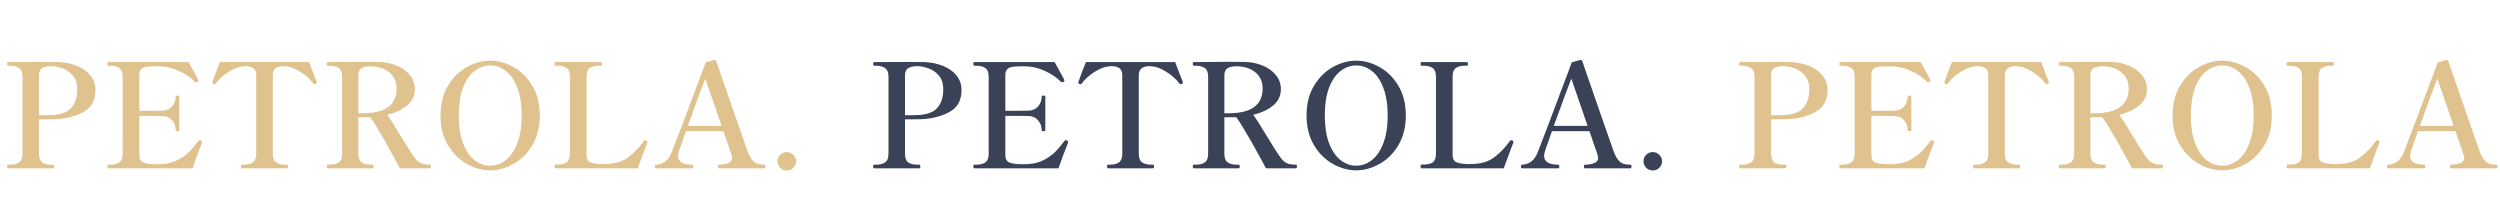 <svg width="2243" height="188" viewBox="0 0 2243 188" fill="none" xmlns="http://www.w3.org/2000/svg">
<path d="M829.78 55.71C835.587 55.97 841.003 57.097 846.03 59.09C851.057 61.083 855.087 63.943 858.12 67.67C861.153 71.397 862.67 75.773 862.67 80.8C862.67 89.987 859.073 96.53 851.88 100.43C844.773 104.33 836.453 106.497 826.92 106.93C825.013 107.017 822.023 107.06 817.95 107.06H811.97V138C811.97 141.727 812.923 144.283 814.83 145.67C816.737 147.057 819.467 147.75 823.02 147.75H824.84C825.447 147.75 825.75 148.27 825.75 149.31C825.75 150.437 825.447 151 824.84 151H784.28C783.673 151 783.37 150.437 783.37 149.31C783.37 148.27 783.673 147.75 784.28 147.75H786.1C789.48 147.75 792.167 147.057 794.16 145.67C796.153 144.283 797.15 141.727 797.15 138V68.71C797.15 65.07 796.153 62.557 794.16 61.17C792.253 59.697 789.567 58.96 786.1 58.96H784.28C783.673 58.96 783.37 58.44 783.37 57.4C783.37 56.273 783.673 55.71 784.28 55.71L815.48 55.58C823.8 55.58 828.567 55.623 829.78 55.71ZM821.85 103.29C830.863 103.117 837.19 100.993 840.83 96.92C844.47 92.847 846.29 87.3 846.29 80.28C846.29 74.907 844.903 70.66 842.13 67.54C839.357 64.42 836.15 62.297 832.51 61.17C828.957 59.957 825.707 59.35 822.76 59.35C819.64 59.35 817.04 59.913 814.96 61.04C812.967 62.167 811.97 64.377 811.97 67.67V103.42H815.61C818.73 103.42 820.81 103.377 821.85 103.29ZM957.233 126.04C957.926 126.3 958.273 126.777 958.273 127.47C958.273 127.817 958.056 128.51 957.623 129.55C955.023 136.137 952.379 143.287 949.693 151H874.293C873.599 151 873.253 150.437 873.253 149.31C873.253 148.27 873.599 147.75 874.293 147.75H875.983C879.449 147.75 882.136 147.057 884.043 145.67C886.036 144.283 887.033 141.727 887.033 138V68.71C887.033 64.983 886.036 62.427 884.043 61.04C882.049 59.653 879.363 58.96 875.983 58.96H874.293C873.599 58.96 873.253 58.397 873.253 57.27C873.253 56.23 873.599 55.71 874.293 55.71H946.183C947.829 58.57 949.649 61.863 951.643 65.59C953.723 69.317 954.806 71.397 954.893 71.83C954.979 72.003 955.023 72.22 955.023 72.48C955.023 72.913 954.719 73.26 954.113 73.52C953.853 73.693 953.506 73.78 953.073 73.78C952.553 73.78 952.163 73.65 951.903 73.39C948.176 69.577 943.366 66.327 937.473 63.64C931.579 60.867 925.469 59.48 919.143 59.48H916.413C912.859 59.48 910.129 59.653 908.223 60C906.316 60.26 904.799 60.953 903.673 62.08C902.546 63.207 901.983 65.027 901.983 67.54V99.39H912.773C917.799 99.39 921.136 99.347 922.783 99.26C926.423 99.173 929.283 97.917 931.363 95.49C933.529 92.977 934.613 90.03 934.613 86.65C934.613 86.303 934.743 86.087 935.003 86C935.263 85.827 935.653 85.74 936.173 85.74C937.299 85.74 937.863 86.043 937.863 86.65V116.81C937.863 117.417 937.299 117.72 936.173 117.72C935.653 117.72 935.263 117.677 935.003 117.59C934.743 117.417 934.613 117.157 934.613 116.81C934.613 113.43 933.529 110.483 931.363 107.97C929.283 105.457 926.423 104.157 922.783 104.07C921.136 103.983 917.799 103.94 912.773 103.94H901.983V139.04C901.983 142.073 902.849 144.153 904.583 145.28C906.403 146.32 909.306 146.97 913.293 147.23C914.333 147.317 915.893 147.36 917.973 147.36C919.879 147.36 921.396 147.317 922.523 147.23C927.896 146.883 932.619 145.627 936.693 143.46C940.766 141.293 944.146 138.867 946.833 136.18C949.519 133.407 952.293 130.113 955.153 126.3C955.413 125.953 955.803 125.78 956.323 125.78C956.583 125.78 956.886 125.867 957.233 126.04ZM994.038 151C993.518 151 993.258 150.437 993.258 149.31C993.258 148.27 993.518 147.75 994.038 147.75H995.858C999.325 147.75 1002.01 147.057 1003.92 145.67C1005.91 144.197 1006.91 141.64 1006.91 138V67.67C1006.91 64.55 1006.04 62.383 1004.31 61.17C1002.57 59.957 1000.19 59.35 997.158 59.35C996.638 59.35 995.685 59.437 994.298 59.61C990.398 60.043 986.108 61.82 981.428 64.94C976.748 67.973 973.151 71.267 970.638 74.82C970.205 75.34 969.771 75.6 969.338 75.6C969.165 75.6 968.905 75.513 968.558 75.34C967.778 74.993 967.388 74.647 967.388 74.3C967.388 74.04 967.475 73.693 967.648 73.26C968.255 71.527 969.208 68.883 970.508 65.33C971.895 61.777 973.151 58.57 974.278 55.71H1054.36L1058.52 66.63L1061.12 73.26L1061.25 74.3C1061.25 74.647 1060.9 74.993 1060.21 75.34C1059.86 75.513 1059.56 75.6 1059.3 75.6C1058.78 75.6 1058.34 75.34 1058 74.82C1055.48 71.267 1051.89 67.973 1047.21 64.94C1042.53 61.82 1038.24 60.043 1034.34 59.61C1032.95 59.437 1032 59.35 1031.48 59.35C1028.36 59.35 1025.93 60 1024.2 61.3C1022.55 62.513 1021.73 64.637 1021.73 67.67V138C1021.73 141.727 1022.72 144.283 1024.72 145.67C1026.71 147.057 1029.4 147.75 1032.78 147.75H1034.47C1035.07 147.75 1035.38 148.27 1035.38 149.31C1035.38 150.437 1035.07 151 1034.47 151H994.038ZM1162.72 147.75C1163.32 147.75 1163.63 148.27 1163.63 149.31C1163.63 150.437 1163.32 151 1162.72 151H1135.81C1132.34 144.413 1127.96 136.44 1122.68 127.08C1117.39 117.72 1112.93 110.44 1109.29 105.24H1107.08H1098.5V138C1098.5 141.727 1099.49 144.283 1101.49 145.67C1103.48 147.057 1106.17 147.75 1109.55 147.75H1111.37C1111.97 147.75 1112.28 148.27 1112.28 149.31C1112.28 150.437 1111.97 151 1111.37 151H1071.07C1070.46 151 1070.16 150.437 1070.16 149.31C1070.16 148.27 1070.46 147.75 1071.07 147.75H1072.89C1076.35 147.75 1079.04 147.057 1080.95 145.67C1082.94 144.283 1083.94 141.727 1083.94 138V68.71C1083.94 64.983 1082.94 62.427 1080.95 61.04C1078.95 59.653 1076.27 58.96 1072.89 58.96H1071.07C1070.46 58.96 1070.16 58.44 1070.16 57.4C1070.16 56.273 1070.46 55.71 1071.07 55.71C1081.9 55.537 1092.34 55.45 1102.4 55.45C1108.98 55.45 1113.71 55.493 1116.57 55.58C1122.29 55.667 1127.62 56.707 1132.56 58.7C1137.58 60.693 1141.61 63.553 1144.65 67.28C1147.68 70.92 1149.2 75.167 1149.2 80.02C1149.2 86 1146.86 90.897 1142.18 94.71C1137.5 98.523 1131.56 101.297 1124.37 103.03C1126.79 106.15 1130.87 112.52 1136.59 122.14C1137.89 124.133 1139.71 127.08 1142.05 130.98C1144.47 134.88 1146.51 138 1148.16 140.34C1149.46 142.16 1150.58 143.547 1151.54 144.5C1152.58 145.453 1153.96 146.233 1155.7 146.84C1157.52 147.447 1159.86 147.75 1162.72 147.75ZM1102.53 101.6C1122.72 101.6 1132.82 94.19 1132.82 79.37C1132.82 73.217 1130.61 68.363 1126.19 64.81C1121.77 61.257 1116.18 59.48 1109.42 59.48C1105.95 59.48 1103.26 60.043 1101.36 61.17C1099.45 62.297 1098.5 64.463 1098.5 67.67V101.6H1102.53ZM1216.83 152.82C1209.72 152.82 1202.74 150.913 1195.9 147.1C1189.05 143.287 1183.37 137.653 1178.87 130.2C1174.45 122.747 1172.24 113.863 1172.24 103.55C1172.24 93.237 1174.45 84.397 1178.87 77.03C1183.37 69.577 1189.05 63.943 1195.9 60.13C1202.74 56.317 1209.72 54.41 1216.83 54.41C1223.85 54.41 1230.78 56.317 1237.63 60.13C1244.56 63.943 1250.24 69.577 1254.66 77.03C1259.08 84.397 1261.29 93.237 1261.29 103.55C1261.29 113.863 1259.08 122.747 1254.66 130.2C1250.24 137.653 1244.56 143.287 1237.63 147.1C1230.78 150.913 1223.85 152.82 1216.83 152.82ZM1216.83 148.66C1221.94 148.66 1226.62 146.97 1230.87 143.59C1235.2 140.21 1238.62 135.14 1241.14 128.38C1243.74 121.62 1245.04 113.343 1245.04 103.55C1245.04 93.843 1243.74 85.61 1241.14 78.85C1238.62 72.09 1235.2 67.063 1230.87 63.77C1226.62 60.39 1221.94 58.7 1216.83 58.7C1211.71 58.7 1206.99 60.39 1202.66 63.77C1198.41 67.063 1194.99 72.09 1192.39 78.85C1189.87 85.61 1188.62 93.843 1188.62 103.55C1188.62 113.343 1189.87 121.62 1192.39 128.38C1194.99 135.14 1198.41 140.21 1202.66 143.59C1206.99 146.97 1211.71 148.66 1216.83 148.66ZM1275.46 151C1274.85 151 1274.55 150.437 1274.55 149.31C1274.55 148.183 1274.85 147.62 1275.46 147.62H1277.28C1280.83 147.62 1283.56 146.97 1285.47 145.67C1287.38 144.283 1288.33 141.727 1288.33 138V68.71C1288.33 64.983 1287.33 62.427 1285.34 61.04C1283.35 59.653 1280.66 58.96 1277.28 58.96H1275.46C1274.85 58.96 1274.55 58.397 1274.55 57.27C1274.55 56.23 1274.85 55.71 1275.46 55.71H1316.02C1316.45 55.71 1316.71 55.84 1316.8 56.1C1316.97 56.36 1317.06 56.793 1317.06 57.4C1317.06 58.44 1316.71 58.96 1316.02 58.96H1314.33C1310.86 58.96 1308.13 59.653 1306.14 61.04C1304.23 62.427 1303.28 64.983 1303.28 68.71V139.04C1303.28 142.073 1304.15 144.11 1305.88 145.15C1307.7 146.19 1310.6 146.84 1314.59 147.1L1317.58 147.23L1322 147.1C1329.63 146.84 1335.95 144.76 1340.98 140.86C1346.09 136.96 1350.69 132.107 1354.76 126.3C1355.11 125.953 1355.45 125.78 1355.8 125.78C1355.89 125.78 1356.28 125.867 1356.97 126.04C1357.58 126.3 1357.88 126.733 1357.88 127.34L1357.75 127.99L1355.67 133.45L1349.17 151H1275.46ZM1462.98 147.75C1463.32 147.75 1463.54 147.923 1463.63 148.27C1463.71 148.617 1463.76 149.007 1463.76 149.44C1463.76 150.48 1463.5 151 1462.98 151H1422.03C1421.42 151 1421.12 150.48 1421.12 149.44C1421.12 148.313 1421.42 147.75 1422.03 147.75C1429.91 147.577 1433.86 145.54 1433.86 141.64C1433.86 140.687 1433.47 139.127 1432.69 136.96L1426.06 117.72H1392.39L1386.28 135.14C1385.67 137.22 1385.37 138.78 1385.37 139.82C1385.37 145.107 1389.61 147.75 1398.11 147.75C1398.71 147.75 1399.02 148.313 1399.02 149.44C1399.02 150.48 1398.71 151 1398.11 151H1365.48C1364.87 151 1364.57 150.48 1364.57 149.44C1364.57 148.313 1364.87 147.75 1365.48 147.75C1368.25 147.75 1370.94 146.883 1373.54 145.15C1376.14 143.33 1378.22 140.383 1379.78 136.31C1381.6 131.89 1390.96 107.19 1407.86 62.21L1410.2 55.97L1417.87 53.76C1418.82 53.76 1419.43 54.193 1419.69 55.06L1424.89 70.14C1428.09 79.24 1432.47 91.85 1438.02 107.97C1443.56 124.003 1446.86 133.407 1447.9 136.18C1449.2 139.473 1450.54 141.943 1451.93 143.59C1453.31 145.237 1454.83 146.363 1456.48 146.97C1458.21 147.49 1460.38 147.75 1462.98 147.75ZM1424.37 112.91L1409.81 70.53C1407.64 75.903 1402.4 90.03 1394.08 112.91H1424.37ZM1482.89 152.95C1480.55 152.95 1478.55 152.127 1476.91 150.48C1475.35 148.833 1474.57 146.883 1474.57 144.63C1474.57 142.377 1475.35 140.47 1476.91 138.91C1478.55 137.263 1480.55 136.44 1482.89 136.44C1485.14 136.44 1487.09 137.263 1488.74 138.91C1490.38 140.47 1491.21 142.377 1491.21 144.63C1491.21 146.883 1490.38 148.833 1488.74 150.48C1487.09 152.127 1485.14 152.95 1482.89 152.95Z" fill="#3A4257"/>
<path d="M52.78 55.71C58.587 55.97 64.003 57.097 69.03 59.09C74.057 61.083 78.087 63.943 81.12 67.67C84.153 71.397 85.67 75.773 85.67 80.8C85.67 89.987 82.073 96.53 74.88 100.43C67.773 104.33 59.453 106.497 49.92 106.93C48.013 107.017 45.023 107.06 40.95 107.06H34.97V138C34.97 141.727 35.923 144.283 37.83 145.67C39.737 147.057 42.467 147.75 46.02 147.75H47.84C48.447 147.75 48.75 148.27 48.75 149.31C48.75 150.437 48.447 151 47.84 151H7.28C6.673 151 6.37 150.437 6.37 149.31C6.37 148.27 6.673 147.75 7.28 147.75H9.1C12.48 147.75 15.167 147.057 17.16 145.67C19.153 144.283 20.15 141.727 20.15 138V68.71C20.15 65.07 19.153 62.557 17.16 61.17C15.253 59.697 12.567 58.96 9.1 58.96H7.28C6.673 58.96 6.37 58.44 6.37 57.4C6.37 56.273 6.673 55.71 7.28 55.71L38.48 55.58C46.8 55.58 51.567 55.623 52.78 55.71ZM44.85 103.29C53.863 103.117 60.19 100.993 63.83 96.92C67.47 92.847 69.29 87.3 69.29 80.28C69.29 74.907 67.903 70.66 65.13 67.54C62.357 64.42 59.15 62.297 55.51 61.17C51.957 59.957 48.707 59.35 45.76 59.35C42.64 59.35 40.04 59.913 37.96 61.04C35.967 62.167 34.97 64.377 34.97 67.67V103.42H38.61C41.73 103.42 43.81 103.377 44.85 103.29ZM180.233 126.04C180.926 126.3 181.273 126.777 181.273 127.47C181.273 127.817 181.056 128.51 180.623 129.55C178.023 136.137 175.379 143.287 172.693 151H97.293C96.6 151 96.253 150.437 96.253 149.31C96.253 148.27 96.6 147.75 97.293 147.75H98.983C102.449 147.75 105.136 147.057 107.043 145.67C109.036 144.283 110.033 141.727 110.033 138V68.71C110.033 64.983 109.036 62.427 107.043 61.04C105.049 59.653 102.363 58.96 98.983 58.96H97.293C96.6 58.96 96.253 58.397 96.253 57.27C96.253 56.23 96.6 55.71 97.293 55.71H169.183C170.829 58.57 172.649 61.863 174.643 65.59C176.723 69.317 177.806 71.397 177.893 71.83C177.979 72.003 178.023 72.22 178.023 72.48C178.023 72.913 177.719 73.26 177.113 73.52C176.853 73.693 176.506 73.78 176.073 73.78C175.553 73.78 175.163 73.65 174.903 73.39C171.176 69.577 166.366 66.327 160.473 63.64C154.579 60.867 148.469 59.48 142.143 59.48H139.413C135.859 59.48 133.129 59.653 131.223 60C129.316 60.26 127.799 60.953 126.673 62.08C125.546 63.207 124.983 65.027 124.983 67.54V99.39H135.773C140.799 99.39 144.136 99.347 145.783 99.26C149.423 99.173 152.283 97.917 154.363 95.49C156.529 92.977 157.613 90.03 157.613 86.65C157.613 86.303 157.743 86.087 158.003 86C158.263 85.827 158.653 85.74 159.173 85.74C160.299 85.74 160.863 86.043 160.863 86.65V116.81C160.863 117.417 160.299 117.72 159.173 117.72C158.653 117.72 158.263 117.677 158.003 117.59C157.743 117.417 157.613 117.157 157.613 116.81C157.613 113.43 156.529 110.483 154.363 107.97C152.283 105.457 149.423 104.157 145.783 104.07C144.136 103.983 140.799 103.94 135.773 103.94H124.983V139.04C124.983 142.073 125.849 144.153 127.583 145.28C129.403 146.32 132.306 146.97 136.293 147.23C137.333 147.317 138.893 147.36 140.973 147.36C142.879 147.36 144.396 147.317 145.523 147.23C150.896 146.883 155.619 145.627 159.693 143.46C163.766 141.293 167.146 138.867 169.833 136.18C172.519 133.407 175.293 130.113 178.153 126.3C178.413 125.953 178.803 125.78 179.323 125.78C179.583 125.78 179.886 125.867 180.233 126.04ZM217.038 151C216.518 151 216.258 150.437 216.258 149.31C216.258 148.27 216.518 147.75 217.038 147.75H218.858C222.325 147.75 225.011 147.057 226.918 145.67C228.911 144.197 229.908 141.64 229.908 138V67.67C229.908 64.55 229.041 62.383 227.308 61.17C225.575 59.957 223.191 59.35 220.158 59.35C219.638 59.35 218.685 59.437 217.298 59.61C213.398 60.043 209.108 61.82 204.428 64.94C199.748 67.973 196.151 71.267 193.638 74.82C193.205 75.34 192.771 75.6 192.338 75.6C192.165 75.6 191.905 75.513 191.558 75.34C190.778 74.993 190.388 74.647 190.388 74.3C190.388 74.04 190.475 73.693 190.648 73.26C191.255 71.527 192.208 68.883 193.508 65.33C194.895 61.777 196.151 58.57 197.278 55.71H277.358L281.518 66.63L284.118 73.26L284.248 74.3C284.248 74.647 283.901 74.993 283.208 75.34C282.861 75.513 282.558 75.6 282.298 75.6C281.778 75.6 281.345 75.34 280.998 74.82C278.485 71.267 274.888 67.973 270.208 64.94C265.528 61.82 261.238 60.043 257.338 59.61C255.951 59.437 254.998 59.35 254.478 59.35C251.358 59.35 248.931 60 247.198 61.3C245.551 62.513 244.728 64.637 244.728 67.67V138C244.728 141.727 245.725 144.283 247.718 145.67C249.711 147.057 252.398 147.75 255.778 147.75H257.468C258.075 147.75 258.378 148.27 258.378 149.31C258.378 150.437 258.075 151 257.468 151H217.038ZM385.717 147.75C386.324 147.75 386.627 148.27 386.627 149.31C386.627 150.437 386.324 151 385.717 151H358.807C355.34 144.413 350.964 136.44 345.677 127.08C340.39 117.72 335.927 110.44 332.287 105.24H330.077H321.497V138C321.497 141.727 322.494 144.283 324.487 145.67C326.48 147.057 329.167 147.75 332.547 147.75H334.367C334.974 147.75 335.277 148.27 335.277 149.31C335.277 150.437 334.974 151 334.367 151H294.067C293.46 151 293.157 150.437 293.157 149.31C293.157 148.27 293.46 147.75 294.067 147.75H295.887C299.354 147.75 302.04 147.057 303.947 145.67C305.94 144.283 306.937 141.727 306.937 138V68.71C306.937 64.983 305.94 62.427 303.947 61.04C301.954 59.653 299.267 58.96 295.887 58.96H294.067C293.46 58.96 293.157 58.44 293.157 57.4C293.157 56.273 293.46 55.71 294.067 55.71C304.9 55.537 315.344 55.45 325.397 55.45C331.984 55.45 336.707 55.493 339.567 55.58C345.287 55.667 350.617 56.707 355.557 58.7C360.584 60.693 364.614 63.553 367.647 67.28C370.68 70.92 372.197 75.167 372.197 80.02C372.197 86 369.857 90.897 365.177 94.71C360.497 98.523 354.56 101.297 347.367 103.03C349.794 106.15 353.867 112.52 359.587 122.14C360.887 124.133 362.707 127.08 365.047 130.98C367.474 134.88 369.51 138 371.157 140.34C372.457 142.16 373.584 143.547 374.537 144.5C375.577 145.453 376.964 146.233 378.697 146.84C380.517 147.447 382.857 147.75 385.717 147.75ZM325.527 101.6C345.72 101.6 355.817 94.19 355.817 79.37C355.817 73.217 353.607 68.363 349.187 64.81C344.767 61.257 339.177 59.48 332.417 59.48C328.95 59.48 326.264 60.043 324.357 61.17C322.45 62.297 321.497 64.463 321.497 67.67V101.6H325.527ZM439.827 152.82C432.72 152.82 425.743 150.913 418.897 147.1C412.05 143.287 406.373 137.653 401.867 130.2C397.447 122.747 395.237 113.863 395.237 103.55C395.237 93.237 397.447 84.397 401.867 77.03C406.373 69.577 412.05 63.943 418.897 60.13C425.743 56.317 432.72 54.41 439.827 54.41C446.847 54.41 453.78 56.317 460.627 60.13C467.56 63.943 473.237 69.577 477.657 77.03C482.077 84.397 484.287 93.237 484.287 103.55C484.287 113.863 482.077 122.747 477.657 130.2C473.237 137.653 467.56 143.287 460.627 147.1C453.78 150.913 446.847 152.82 439.827 152.82ZM439.827 148.66C444.94 148.66 449.62 146.97 453.867 143.59C458.2 140.21 461.623 135.14 464.137 128.38C466.737 121.62 468.037 113.343 468.037 103.55C468.037 93.843 466.737 85.61 464.137 78.85C461.623 72.09 458.2 67.063 453.867 63.77C449.62 60.39 444.94 58.7 439.827 58.7C434.713 58.7 429.99 60.39 425.657 63.77C421.41 67.063 417.987 72.09 415.387 78.85C412.873 85.61 411.617 93.843 411.617 103.55C411.617 113.343 412.873 121.62 415.387 128.38C417.987 135.14 421.41 140.21 425.657 143.59C429.99 146.97 434.713 148.66 439.827 148.66ZM498.462 151C497.855 151 497.552 150.437 497.552 149.31C497.552 148.183 497.855 147.62 498.462 147.62H500.282C503.835 147.62 506.565 146.97 508.472 145.67C510.378 144.283 511.332 141.727 511.332 138V68.71C511.332 64.983 510.335 62.427 508.342 61.04C506.348 59.653 503.662 58.96 500.282 58.96H498.462C497.855 58.96 497.552 58.397 497.552 57.27C497.552 56.23 497.855 55.71 498.462 55.71H539.022C539.455 55.71 539.715 55.84 539.802 56.1C539.975 56.36 540.062 56.793 540.062 57.4C540.062 58.44 539.715 58.96 539.022 58.96H537.332C533.865 58.96 531.135 59.653 529.142 61.04C527.235 62.427 526.282 64.983 526.282 68.71V139.04C526.282 142.073 527.148 144.11 528.882 145.15C530.702 146.19 533.605 146.84 537.592 147.1L540.582 147.23L545.002 147.1C552.628 146.84 558.955 144.76 563.982 140.86C569.095 136.96 573.688 132.107 577.762 126.3C578.108 125.953 578.455 125.78 578.802 125.78C578.888 125.78 579.278 125.867 579.972 126.04C580.578 126.3 580.882 126.733 580.882 127.34L580.752 127.99L578.672 133.45L572.172 151H498.462ZM685.976 147.75C686.323 147.75 686.54 147.923 686.626 148.27C686.713 148.617 686.756 149.007 686.756 149.44C686.756 150.48 686.496 151 685.976 151H645.026C644.42 151 644.116 150.48 644.116 149.44C644.116 148.313 644.42 147.75 645.026 147.75C652.913 147.577 656.856 145.54 656.856 141.64C656.856 140.687 656.466 139.127 655.686 136.96L649.056 117.72H615.386L609.276 135.14C608.67 137.22 608.366 138.78 608.366 139.82C608.366 145.107 612.613 147.75 621.106 147.75C621.713 147.75 622.016 148.313 622.016 149.44C622.016 150.48 621.713 151 621.106 151H588.476C587.87 151 587.566 150.48 587.566 149.44C587.566 148.313 587.87 147.75 588.476 147.75C591.25 147.75 593.936 146.883 596.536 145.15C599.136 143.33 601.216 140.383 602.776 136.31C604.596 131.89 613.956 107.19 630.856 62.21L633.196 55.97L640.866 53.76C641.82 53.76 642.426 54.193 642.686 55.06L647.886 70.14C651.093 79.24 655.47 91.85 661.016 107.97C666.563 124.003 669.856 133.407 670.896 136.18C672.196 139.473 673.54 141.943 674.926 143.59C676.313 145.237 677.83 146.363 679.476 146.97C681.21 147.49 683.376 147.75 685.976 147.75ZM647.366 112.91L632.806 70.53C630.64 75.903 625.396 90.03 617.076 112.91H647.366ZM705.887 152.95C703.547 152.95 701.553 152.127 699.907 150.48C698.347 148.833 697.567 146.883 697.567 144.63C697.567 142.377 698.347 140.47 699.907 138.91C701.553 137.263 703.547 136.44 705.887 136.44C708.14 136.44 710.09 137.263 711.737 138.91C713.383 140.47 714.207 142.377 714.207 144.63C714.207 146.883 713.383 148.833 711.737 150.48C710.09 152.127 708.14 152.95 705.887 152.95Z" fill="#E0C28F"/>
<path d="M1606.78 55.71C1612.59 55.97 1618 57.097 1623.03 59.09C1628.06 61.083 1632.09 63.943 1635.12 67.67C1638.15 71.397 1639.67 75.773 1639.67 80.8C1639.67 89.987 1636.07 96.53 1628.88 100.43C1621.77 104.33 1613.45 106.497 1603.92 106.93C1602.01 107.017 1599.02 107.06 1594.95 107.06H1588.97V138C1588.97 141.727 1589.92 144.283 1591.83 145.67C1593.74 147.057 1596.47 147.75 1600.02 147.75H1601.84C1602.45 147.75 1602.75 148.27 1602.75 149.31C1602.75 150.437 1602.45 151 1601.84 151H1561.28C1560.67 151 1560.37 150.437 1560.37 149.31C1560.37 148.27 1560.67 147.75 1561.28 147.75H1563.1C1566.48 147.75 1569.17 147.057 1571.16 145.67C1573.15 144.283 1574.15 141.727 1574.15 138V68.71C1574.15 65.07 1573.15 62.557 1571.16 61.17C1569.25 59.697 1566.57 58.96 1563.1 58.96H1561.28C1560.67 58.96 1560.37 58.44 1560.37 57.4C1560.37 56.273 1560.67 55.71 1561.28 55.71L1592.48 55.58C1600.8 55.58 1605.57 55.623 1606.78 55.71ZM1598.85 103.29C1607.86 103.117 1614.19 100.993 1617.83 96.92C1621.47 92.847 1623.29 87.3 1623.29 80.28C1623.29 74.907 1621.9 70.66 1619.13 67.54C1616.36 64.42 1613.15 62.297 1609.51 61.17C1605.96 59.957 1602.71 59.35 1599.76 59.35C1596.64 59.35 1594.04 59.913 1591.96 61.04C1589.97 62.167 1588.97 64.377 1588.97 67.67V103.42H1592.61C1595.73 103.42 1597.81 103.377 1598.85 103.29ZM1734.23 126.04C1734.93 126.3 1735.27 126.777 1735.27 127.47C1735.27 127.817 1735.06 128.51 1734.62 129.55C1732.02 136.137 1729.38 143.287 1726.69 151H1651.29C1650.6 151 1650.25 150.437 1650.25 149.31C1650.25 148.27 1650.6 147.75 1651.29 147.75H1652.98C1656.45 147.75 1659.14 147.057 1661.04 145.67C1663.04 144.283 1664.03 141.727 1664.03 138V68.71C1664.03 64.983 1663.04 62.427 1661.04 61.04C1659.05 59.653 1656.36 58.96 1652.98 58.96H1651.29C1650.6 58.96 1650.25 58.397 1650.25 57.27C1650.25 56.23 1650.6 55.71 1651.29 55.71H1723.18C1724.83 58.57 1726.65 61.863 1728.64 65.59C1730.72 69.317 1731.81 71.397 1731.89 71.83C1731.98 72.003 1732.02 72.22 1732.02 72.48C1732.02 72.913 1731.72 73.26 1731.11 73.52C1730.85 73.693 1730.51 73.78 1730.07 73.78C1729.55 73.78 1729.16 73.65 1728.9 73.39C1725.18 69.577 1720.37 66.327 1714.47 63.64C1708.58 60.867 1702.47 59.48 1696.14 59.48H1693.41C1689.86 59.48 1687.13 59.653 1685.22 60C1683.32 60.26 1681.8 60.953 1680.67 62.08C1679.55 63.207 1678.98 65.027 1678.98 67.54V99.39H1689.77C1694.8 99.39 1698.14 99.347 1699.78 99.26C1703.42 99.173 1706.28 97.917 1708.36 95.49C1710.53 92.977 1711.61 90.03 1711.61 86.65C1711.61 86.303 1711.74 86.087 1712 86C1712.26 85.827 1712.65 85.74 1713.17 85.74C1714.3 85.74 1714.86 86.043 1714.86 86.65V116.81C1714.86 117.417 1714.3 117.72 1713.17 117.72C1712.65 117.72 1712.26 117.677 1712 117.59C1711.74 117.417 1711.61 117.157 1711.61 116.81C1711.61 113.43 1710.53 110.483 1708.36 107.97C1706.28 105.457 1703.42 104.157 1699.78 104.07C1698.14 103.983 1694.8 103.94 1689.77 103.94H1678.98V139.04C1678.98 142.073 1679.85 144.153 1681.58 145.28C1683.4 146.32 1686.31 146.97 1690.29 147.23C1691.33 147.317 1692.89 147.36 1694.97 147.36C1696.88 147.36 1698.4 147.317 1699.52 147.23C1704.9 146.883 1709.62 145.627 1713.69 143.46C1717.77 141.293 1721.15 138.867 1723.83 136.18C1726.52 133.407 1729.29 130.113 1732.15 126.3C1732.41 125.953 1732.8 125.78 1733.32 125.78C1733.58 125.78 1733.89 125.867 1734.23 126.04ZM1771.04 151C1770.52 151 1770.26 150.437 1770.26 149.31C1770.26 148.27 1770.52 147.75 1771.04 147.75H1772.86C1776.32 147.75 1779.01 147.057 1780.92 145.67C1782.91 144.197 1783.91 141.64 1783.91 138V67.67C1783.91 64.55 1783.04 62.383 1781.31 61.17C1779.57 59.957 1777.19 59.35 1774.16 59.35C1773.64 59.35 1772.68 59.437 1771.3 59.61C1767.4 60.043 1763.11 61.82 1758.43 64.94C1753.75 67.973 1750.15 71.267 1747.64 74.82C1747.2 75.34 1746.77 75.6 1746.34 75.6C1746.16 75.6 1745.9 75.513 1745.56 75.34C1744.78 74.993 1744.39 74.647 1744.39 74.3C1744.39 74.04 1744.47 73.693 1744.65 73.26C1745.25 71.527 1746.21 68.883 1747.51 65.33C1748.89 61.777 1750.15 58.57 1751.28 55.71H1831.36L1835.52 66.63L1838.12 73.26L1838.25 74.3C1838.25 74.647 1837.9 74.993 1837.21 75.34C1836.86 75.513 1836.56 75.6 1836.3 75.6C1835.78 75.6 1835.34 75.34 1835 74.82C1832.48 71.267 1828.89 67.973 1824.21 64.94C1819.53 61.82 1815.24 60.043 1811.34 59.61C1809.95 59.437 1809 59.35 1808.48 59.35C1805.36 59.35 1802.93 60 1801.2 61.3C1799.55 62.513 1798.73 64.637 1798.73 67.67V138C1798.73 141.727 1799.72 144.283 1801.72 145.67C1803.71 147.057 1806.4 147.75 1809.78 147.75H1811.47C1812.07 147.75 1812.38 148.27 1812.38 149.31C1812.38 150.437 1812.07 151 1811.47 151H1771.04ZM1939.72 147.75C1940.32 147.75 1940.63 148.27 1940.63 149.31C1940.63 150.437 1940.32 151 1939.72 151H1912.81C1909.34 144.413 1904.96 136.44 1899.68 127.08C1894.39 117.72 1889.93 110.44 1886.29 105.24H1884.08H1875.5V138C1875.5 141.727 1876.49 144.283 1878.49 145.67C1880.48 147.057 1883.17 147.75 1886.55 147.75H1888.37C1888.97 147.75 1889.28 148.27 1889.28 149.31C1889.28 150.437 1888.97 151 1888.37 151H1848.07C1847.46 151 1847.16 150.437 1847.16 149.31C1847.16 148.27 1847.46 147.75 1848.07 147.75H1849.89C1853.35 147.75 1856.04 147.057 1857.95 145.67C1859.94 144.283 1860.94 141.727 1860.94 138V68.71C1860.94 64.983 1859.94 62.427 1857.95 61.04C1855.95 59.653 1853.27 58.96 1849.89 58.96H1848.07C1847.46 58.96 1847.16 58.44 1847.16 57.4C1847.16 56.273 1847.46 55.71 1848.07 55.71C1858.9 55.537 1869.34 55.45 1879.4 55.45C1885.98 55.45 1890.71 55.493 1893.57 55.58C1899.29 55.667 1904.62 56.707 1909.56 58.7C1914.58 60.693 1918.61 63.553 1921.65 67.28C1924.68 70.92 1926.2 75.167 1926.2 80.02C1926.2 86 1923.86 90.897 1919.18 94.71C1914.5 98.523 1908.56 101.297 1901.37 103.03C1903.79 106.15 1907.87 112.52 1913.59 122.14C1914.89 124.133 1916.71 127.08 1919.05 130.98C1921.47 134.88 1923.51 138 1925.16 140.34C1926.46 142.16 1927.58 143.547 1928.54 144.5C1929.58 145.453 1930.96 146.233 1932.7 146.84C1934.52 147.447 1936.86 147.75 1939.72 147.75ZM1879.53 101.6C1899.72 101.6 1909.82 94.19 1909.82 79.37C1909.82 73.217 1907.61 68.363 1903.19 64.81C1898.77 61.257 1893.18 59.48 1886.42 59.48C1882.95 59.48 1880.26 60.043 1878.36 61.17C1876.45 62.297 1875.5 64.463 1875.5 67.67V101.6H1879.53ZM1993.83 152.82C1986.72 152.82 1979.74 150.913 1972.9 147.1C1966.05 143.287 1960.37 137.653 1955.87 130.2C1951.45 122.747 1949.24 113.863 1949.24 103.55C1949.24 93.237 1951.45 84.397 1955.87 77.03C1960.37 69.577 1966.05 63.943 1972.9 60.13C1979.74 56.317 1986.72 54.41 1993.83 54.41C2000.85 54.41 2007.78 56.317 2014.63 60.13C2021.56 63.943 2027.24 69.577 2031.66 77.03C2036.08 84.397 2038.29 93.237 2038.29 103.55C2038.29 113.863 2036.08 122.747 2031.66 130.2C2027.24 137.653 2021.56 143.287 2014.63 147.1C2007.78 150.913 2000.85 152.82 1993.83 152.82ZM1993.83 148.66C1998.94 148.66 2003.62 146.97 2007.87 143.59C2012.2 140.21 2015.62 135.14 2018.14 128.38C2020.74 121.62 2022.04 113.343 2022.04 103.55C2022.04 93.843 2020.74 85.61 2018.14 78.85C2015.62 72.09 2012.2 67.063 2007.87 63.77C2003.62 60.39 1998.94 58.7 1993.83 58.7C1988.71 58.7 1983.99 60.39 1979.66 63.77C1975.41 67.063 1971.99 72.09 1969.39 78.85C1966.87 85.61 1965.62 93.843 1965.62 103.55C1965.62 113.343 1966.87 121.62 1969.39 128.38C1971.99 135.14 1975.41 140.21 1979.66 143.59C1983.99 146.97 1988.71 148.66 1993.83 148.66ZM2052.46 151C2051.85 151 2051.55 150.437 2051.55 149.31C2051.55 148.183 2051.85 147.62 2052.46 147.62H2054.28C2057.83 147.62 2060.56 146.97 2062.47 145.67C2064.38 144.283 2065.33 141.727 2065.33 138V68.71C2065.33 64.983 2064.33 62.427 2062.34 61.04C2060.35 59.653 2057.66 58.96 2054.28 58.96H2052.46C2051.85 58.96 2051.55 58.397 2051.55 57.27C2051.55 56.23 2051.85 55.71 2052.46 55.71H2093.02C2093.45 55.71 2093.71 55.84 2093.8 56.1C2093.97 56.36 2094.06 56.793 2094.06 57.4C2094.06 58.44 2093.71 58.96 2093.02 58.96H2091.33C2087.86 58.96 2085.13 59.653 2083.14 61.04C2081.23 62.427 2080.28 64.983 2080.28 68.71V139.04C2080.28 142.073 2081.15 144.11 2082.88 145.15C2084.7 146.19 2087.6 146.84 2091.59 147.1L2094.58 147.23L2099 147.1C2106.63 146.84 2112.95 144.76 2117.98 140.86C2123.09 136.96 2127.69 132.107 2131.76 126.3C2132.11 125.953 2132.45 125.78 2132.8 125.78C2132.89 125.78 2133.28 125.867 2133.97 126.04C2134.58 126.3 2134.88 126.733 2134.88 127.34L2134.75 127.99L2132.67 133.45L2126.17 151H2052.46ZM2239.98 147.75C2240.32 147.75 2240.54 147.923 2240.63 148.27C2240.71 148.617 2240.76 149.007 2240.76 149.44C2240.76 150.48 2240.5 151 2239.98 151H2199.03C2198.42 151 2198.12 150.48 2198.12 149.44C2198.12 148.313 2198.42 147.75 2199.03 147.75C2206.91 147.577 2210.86 145.54 2210.86 141.64C2210.86 140.687 2210.47 139.127 2209.69 136.96L2203.06 117.72H2169.39L2163.28 135.14C2162.67 137.22 2162.37 138.78 2162.37 139.82C2162.37 145.107 2166.61 147.75 2175.11 147.75C2175.71 147.75 2176.02 148.313 2176.02 149.44C2176.02 150.48 2175.71 151 2175.11 151H2142.48C2141.87 151 2141.57 150.48 2141.57 149.44C2141.57 148.313 2141.87 147.75 2142.48 147.75C2145.25 147.75 2147.94 146.883 2150.54 145.15C2153.14 143.33 2155.22 140.383 2156.78 136.31C2158.6 131.89 2167.96 107.19 2184.86 62.21L2187.2 55.97L2194.87 53.76C2195.82 53.76 2196.43 54.193 2196.69 55.06L2201.89 70.14C2205.09 79.24 2209.47 91.85 2215.02 107.97C2220.56 124.003 2223.86 133.407 2224.9 136.18C2226.2 139.473 2227.54 141.943 2228.93 143.59C2230.31 145.237 2231.83 146.363 2233.48 146.97C2235.21 147.49 2237.38 147.75 2239.98 147.75ZM2201.37 112.91L2186.81 70.53C2184.64 75.903 2179.4 90.03 2171.08 112.91H2201.37Z" fill="#E0C28F"/>
</svg>
